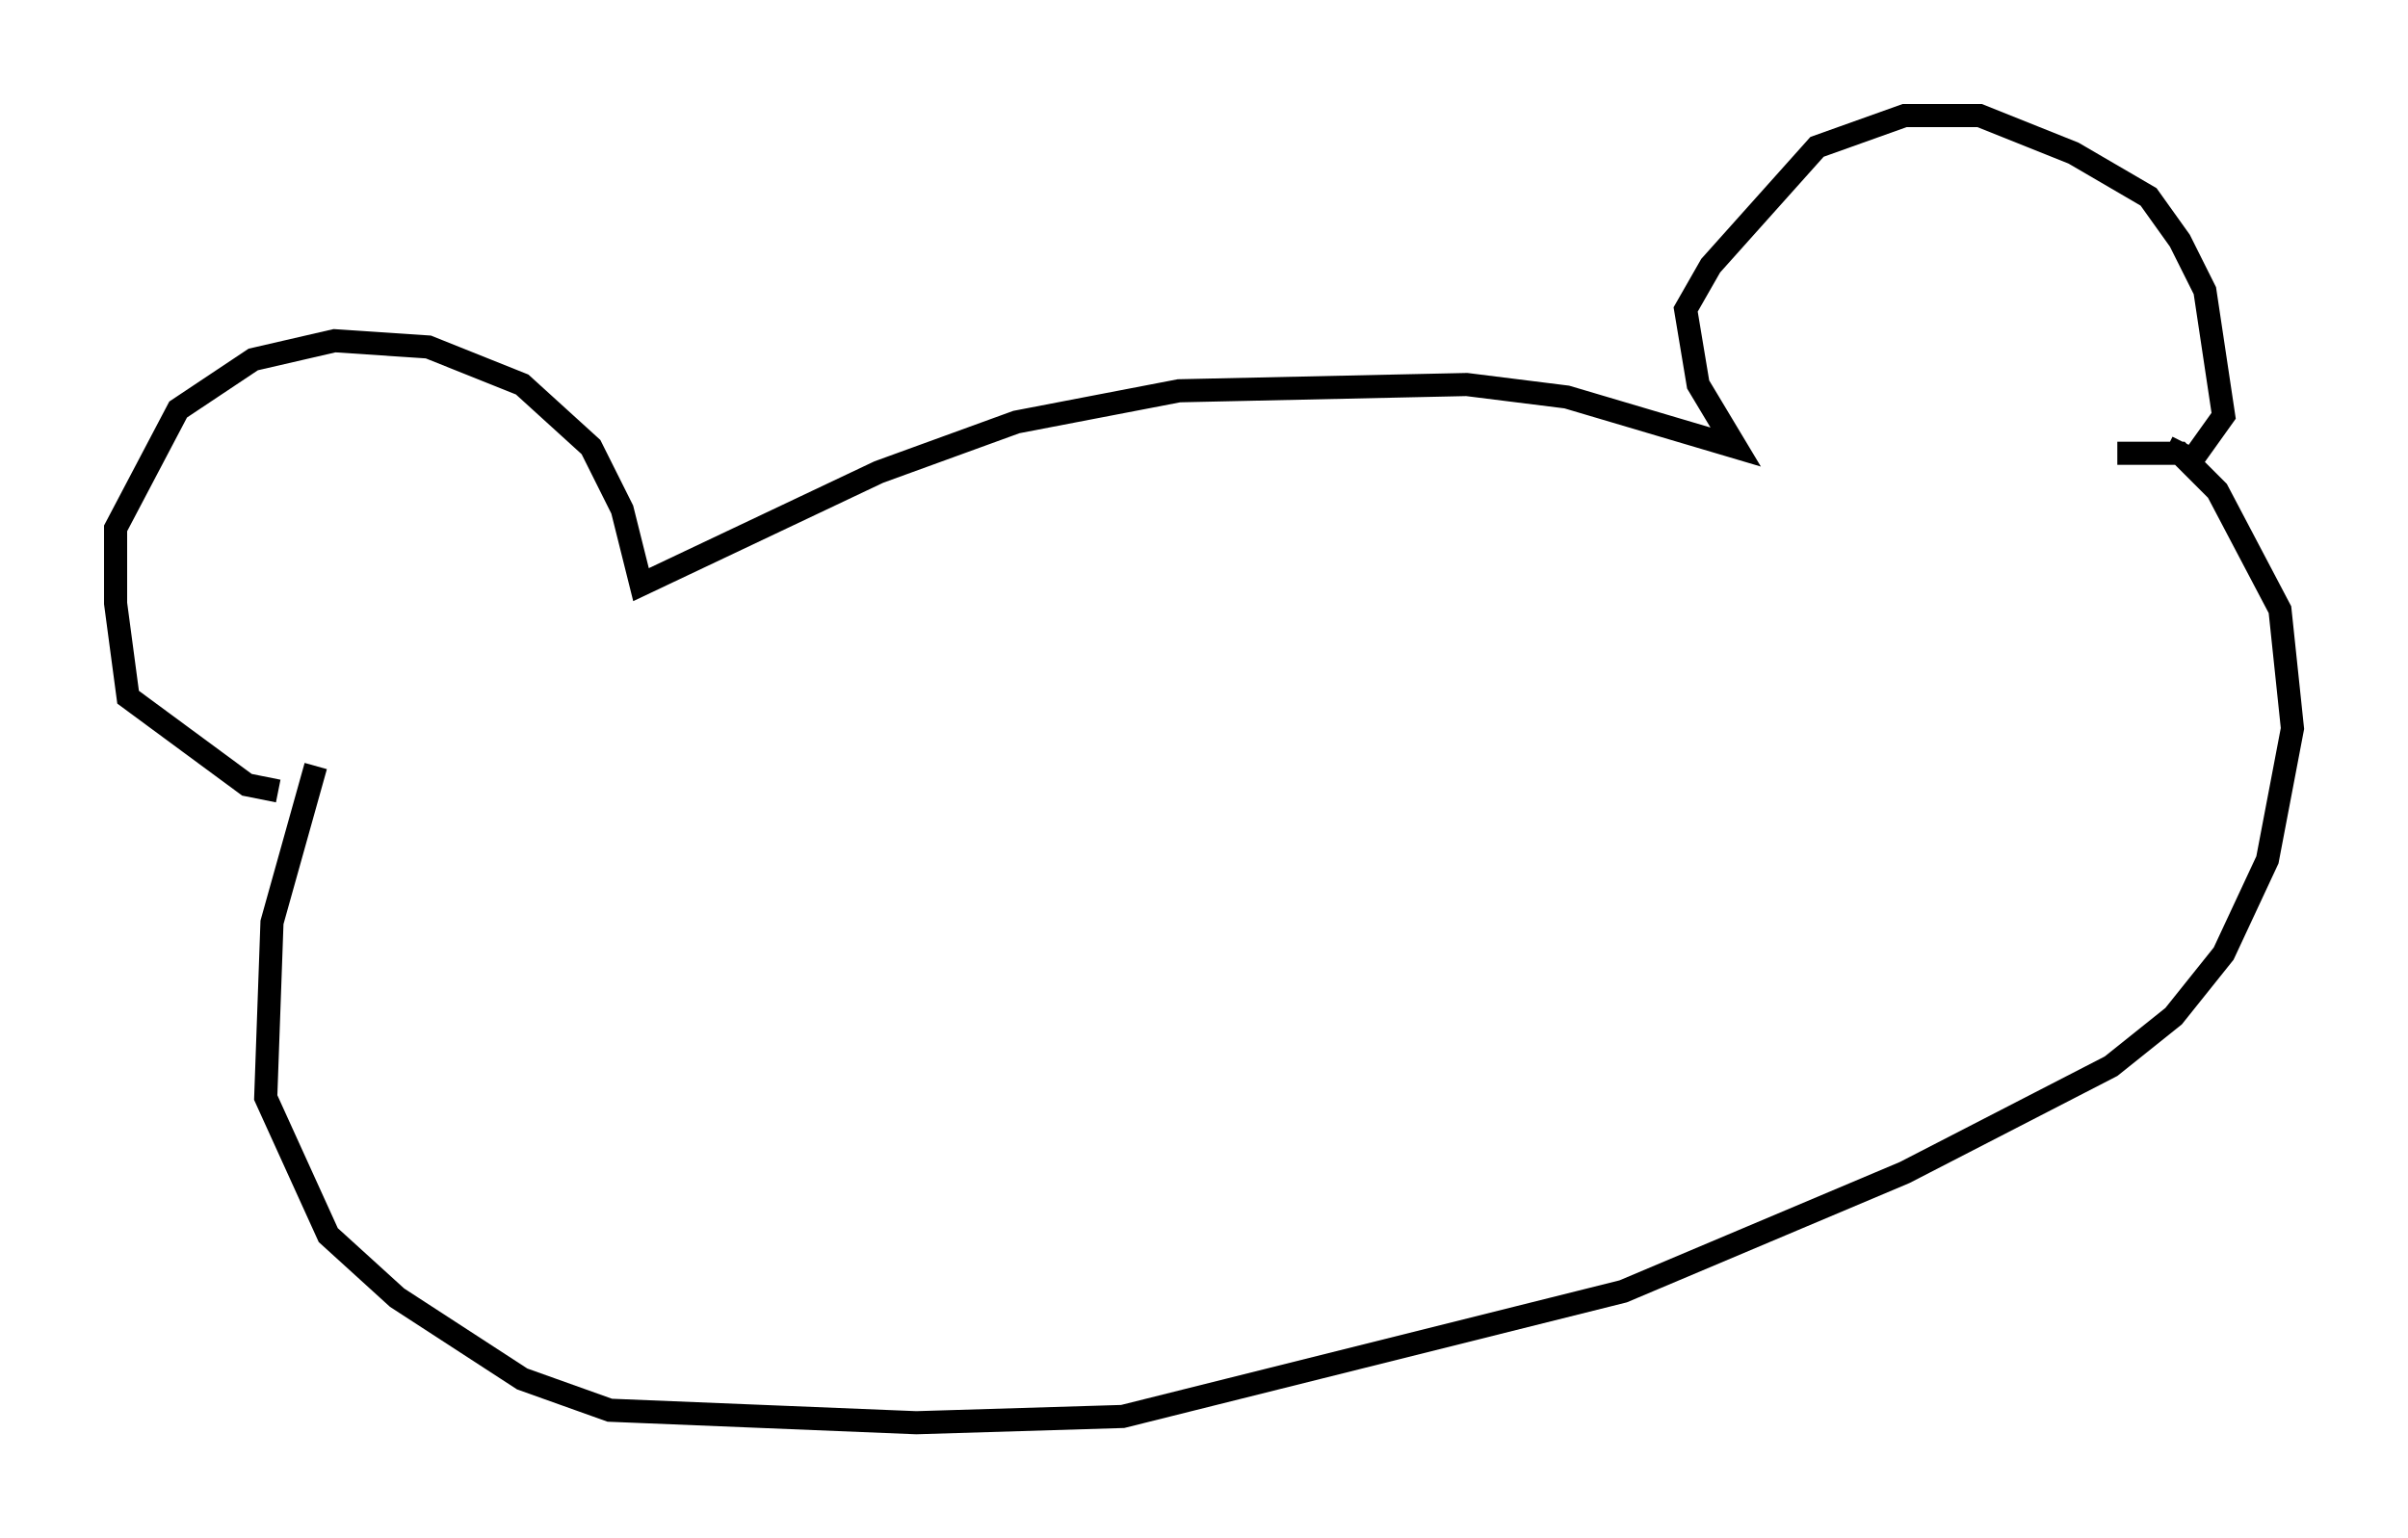<?xml version="1.0" encoding="utf-8" ?>
<svg baseProfile="full" height="66.562" version="1.1" width="104.18" xmlns="http://www.w3.org/2000/svg" xmlns:ev="http://www.w3.org/2001/xml-events" xmlns:xlink="http://www.w3.org/1999/xlink"><defs /><rect fill="white" height="66.562" width="104.18" x="0" y="0" /><path d="M16.096, 33.146 m-4.059, 1.083 l-1.353, -0.271 -5.142, -3.789 l-0.541, -4.059 0.0, -3.248 l2.706, -5.142 3.248, -2.165 l3.518, -0.812 4.059, 0.271 l4.059, 1.624 2.977, 2.706 l1.353, 2.706 0.812, 3.248 l10.284, -4.871 5.954, -2.165 l7.036, -1.353 12.449, -0.271 l4.33, 0.541 7.307, 2.165 l-1.624, -2.706 -0.541, -3.248 l1.083, -1.894 4.601, -5.142 l3.789, -1.353 3.248, 0.0 l4.059, 1.624 3.248, 1.894 l1.353, 1.894 1.083, 2.165 l0.812, 5.413 -1.353, 1.894 l-1.083, -0.541 m-80.107, 13.802 l-1.894, 6.766 -0.271, 7.578 l2.706, 5.954 2.977, 2.706 l5.413, 3.518 3.789, 1.353 l13.261, 0.541 8.931, -0.271 l21.651, -5.413 12.178, -5.142 l8.931, -4.601 2.706, -2.165 l2.165, -2.706 1.894, -4.059 l1.083, -5.683 -0.541, -5.142 l-2.706, -5.142 -1.624, -1.624 l-2.706, 0.0 " fill="none" stroke="black" stroke-width="1" /></svg>
